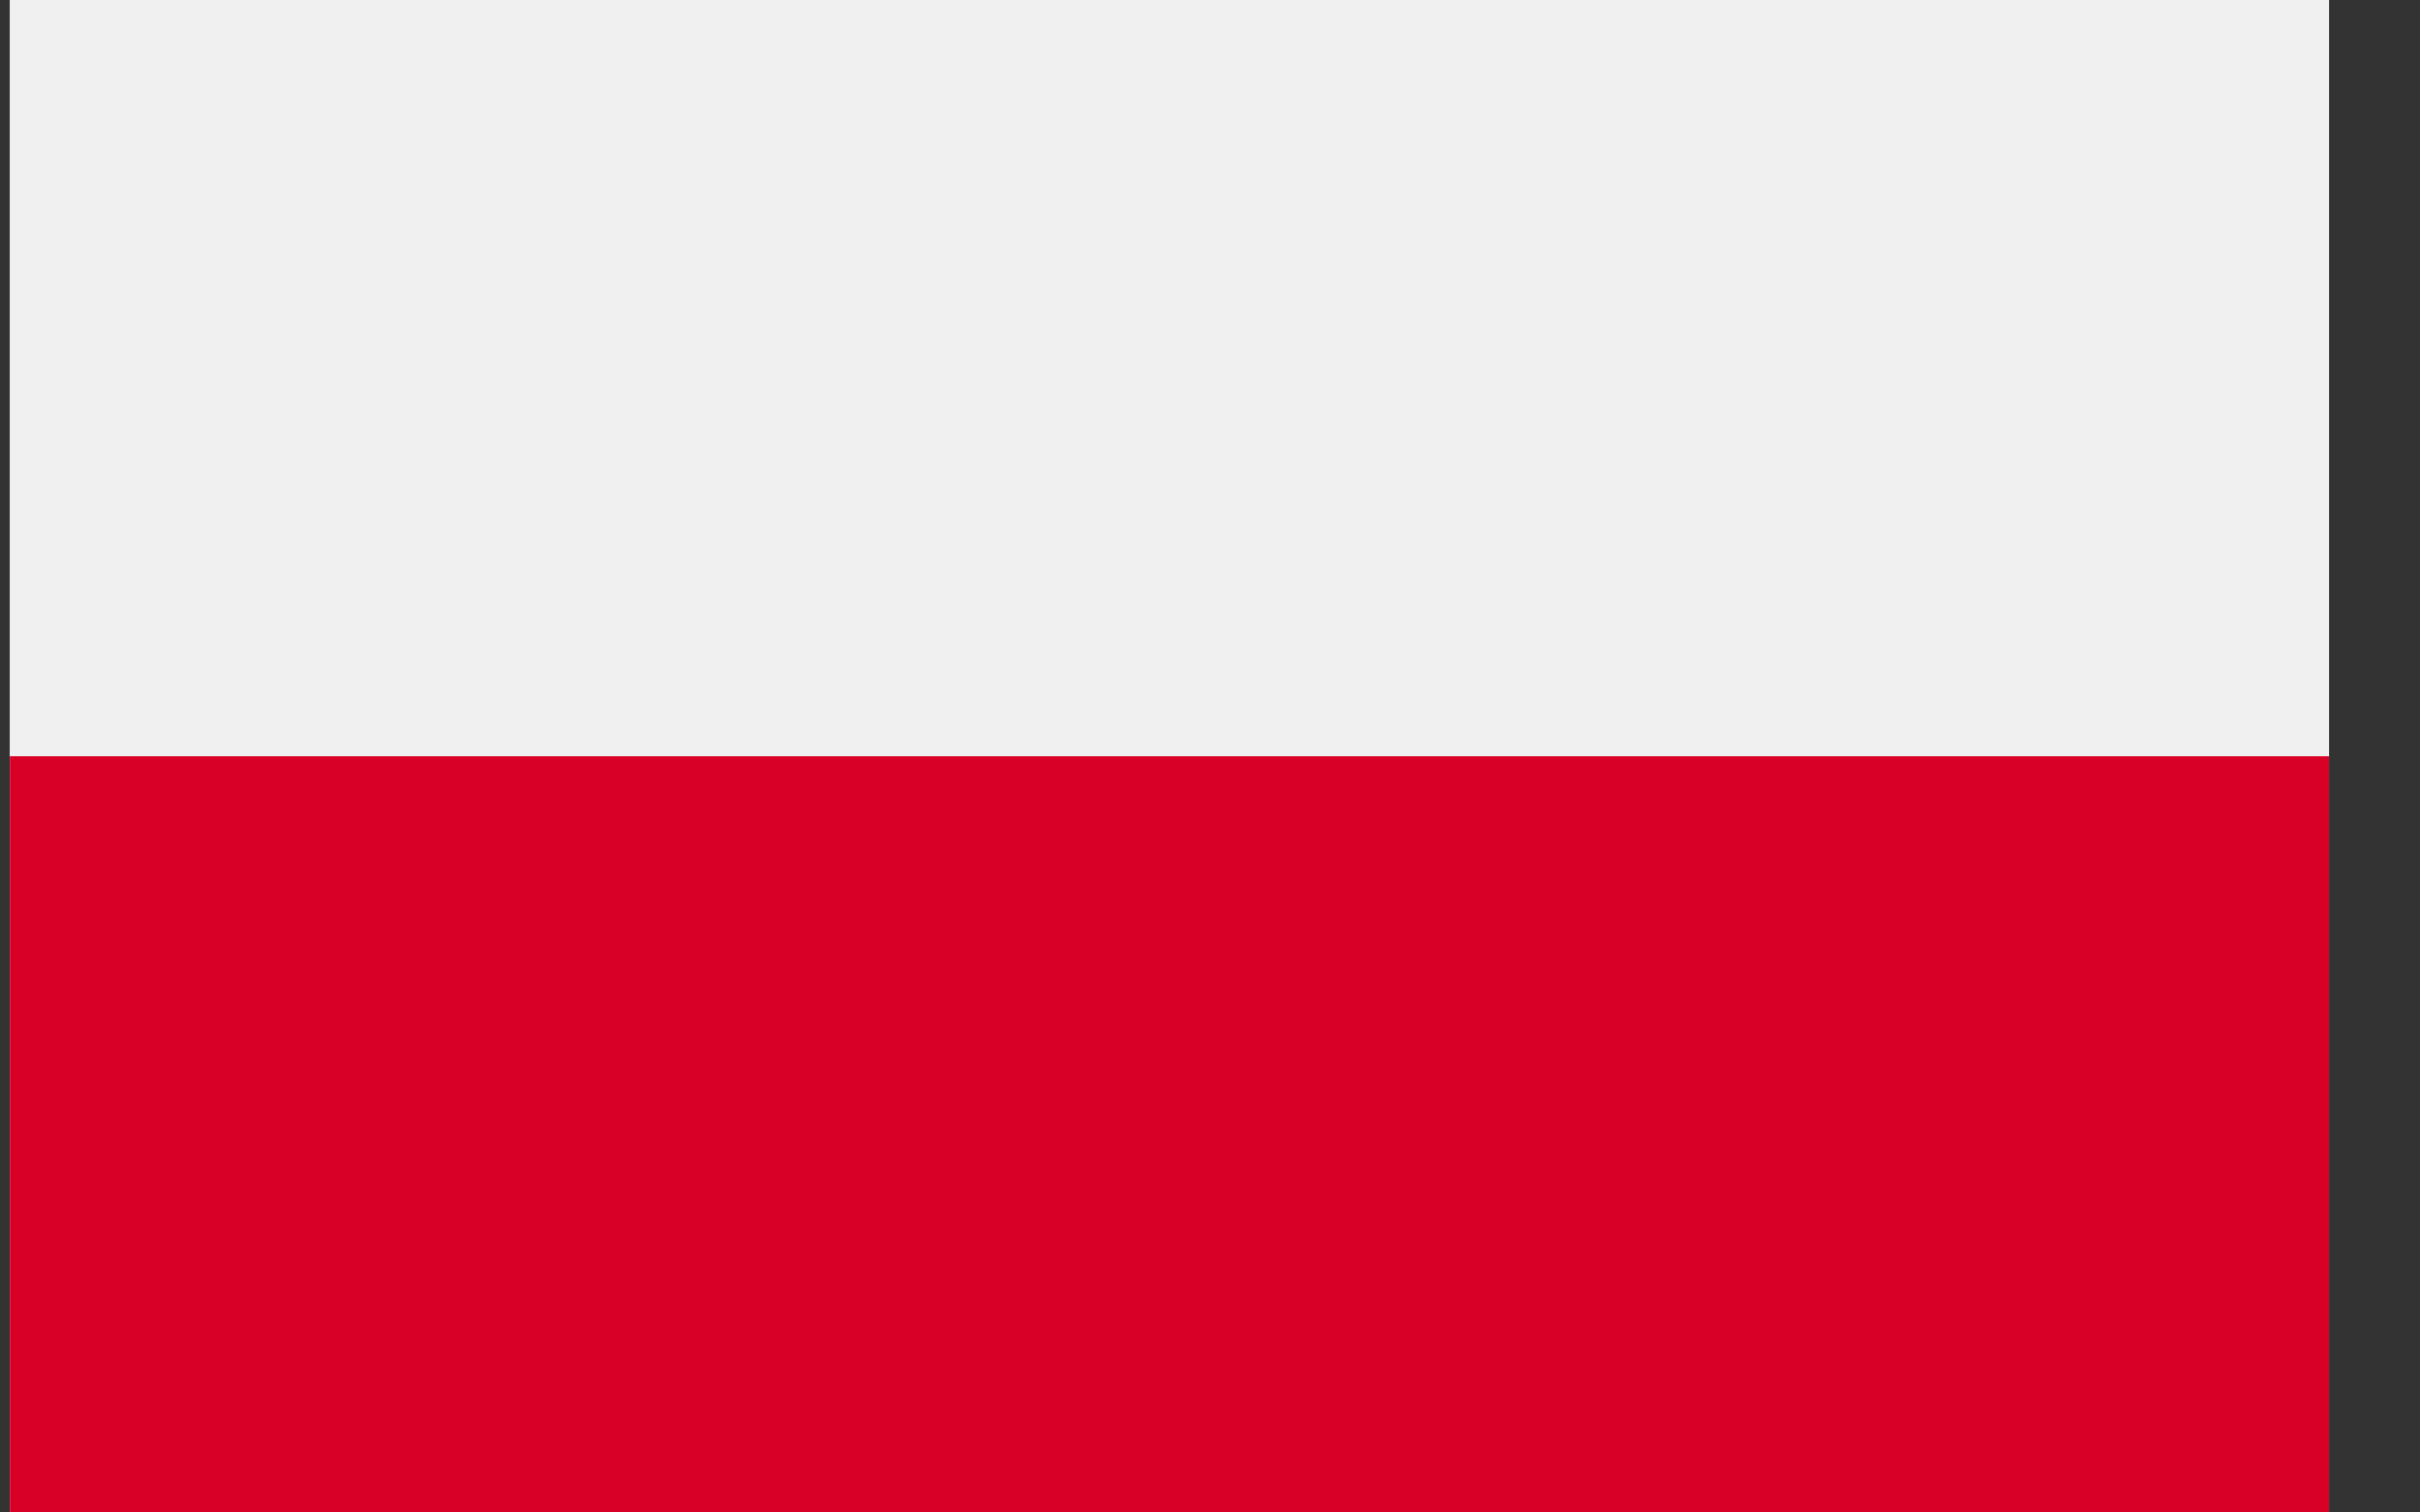 <svg width="24" height="15" viewBox="0 0 24 15" fill="none" xmlns="http://www.w3.org/2000/svg">
<rect x="0" y="0" width="24" height="15" fill="#333333" stroke="none"/>
<path d="M0.098 0H23.098V15H0.098V0Z" fill="#F0F0F0"/>
<path d="M0.098 0H23.098V7.5H0.098V0Z" fill="#F0F0F0"/>
<path d="M0.098 7.5H23.098V15H0.098V7.5Z" fill="#D80027"/>
</svg>

